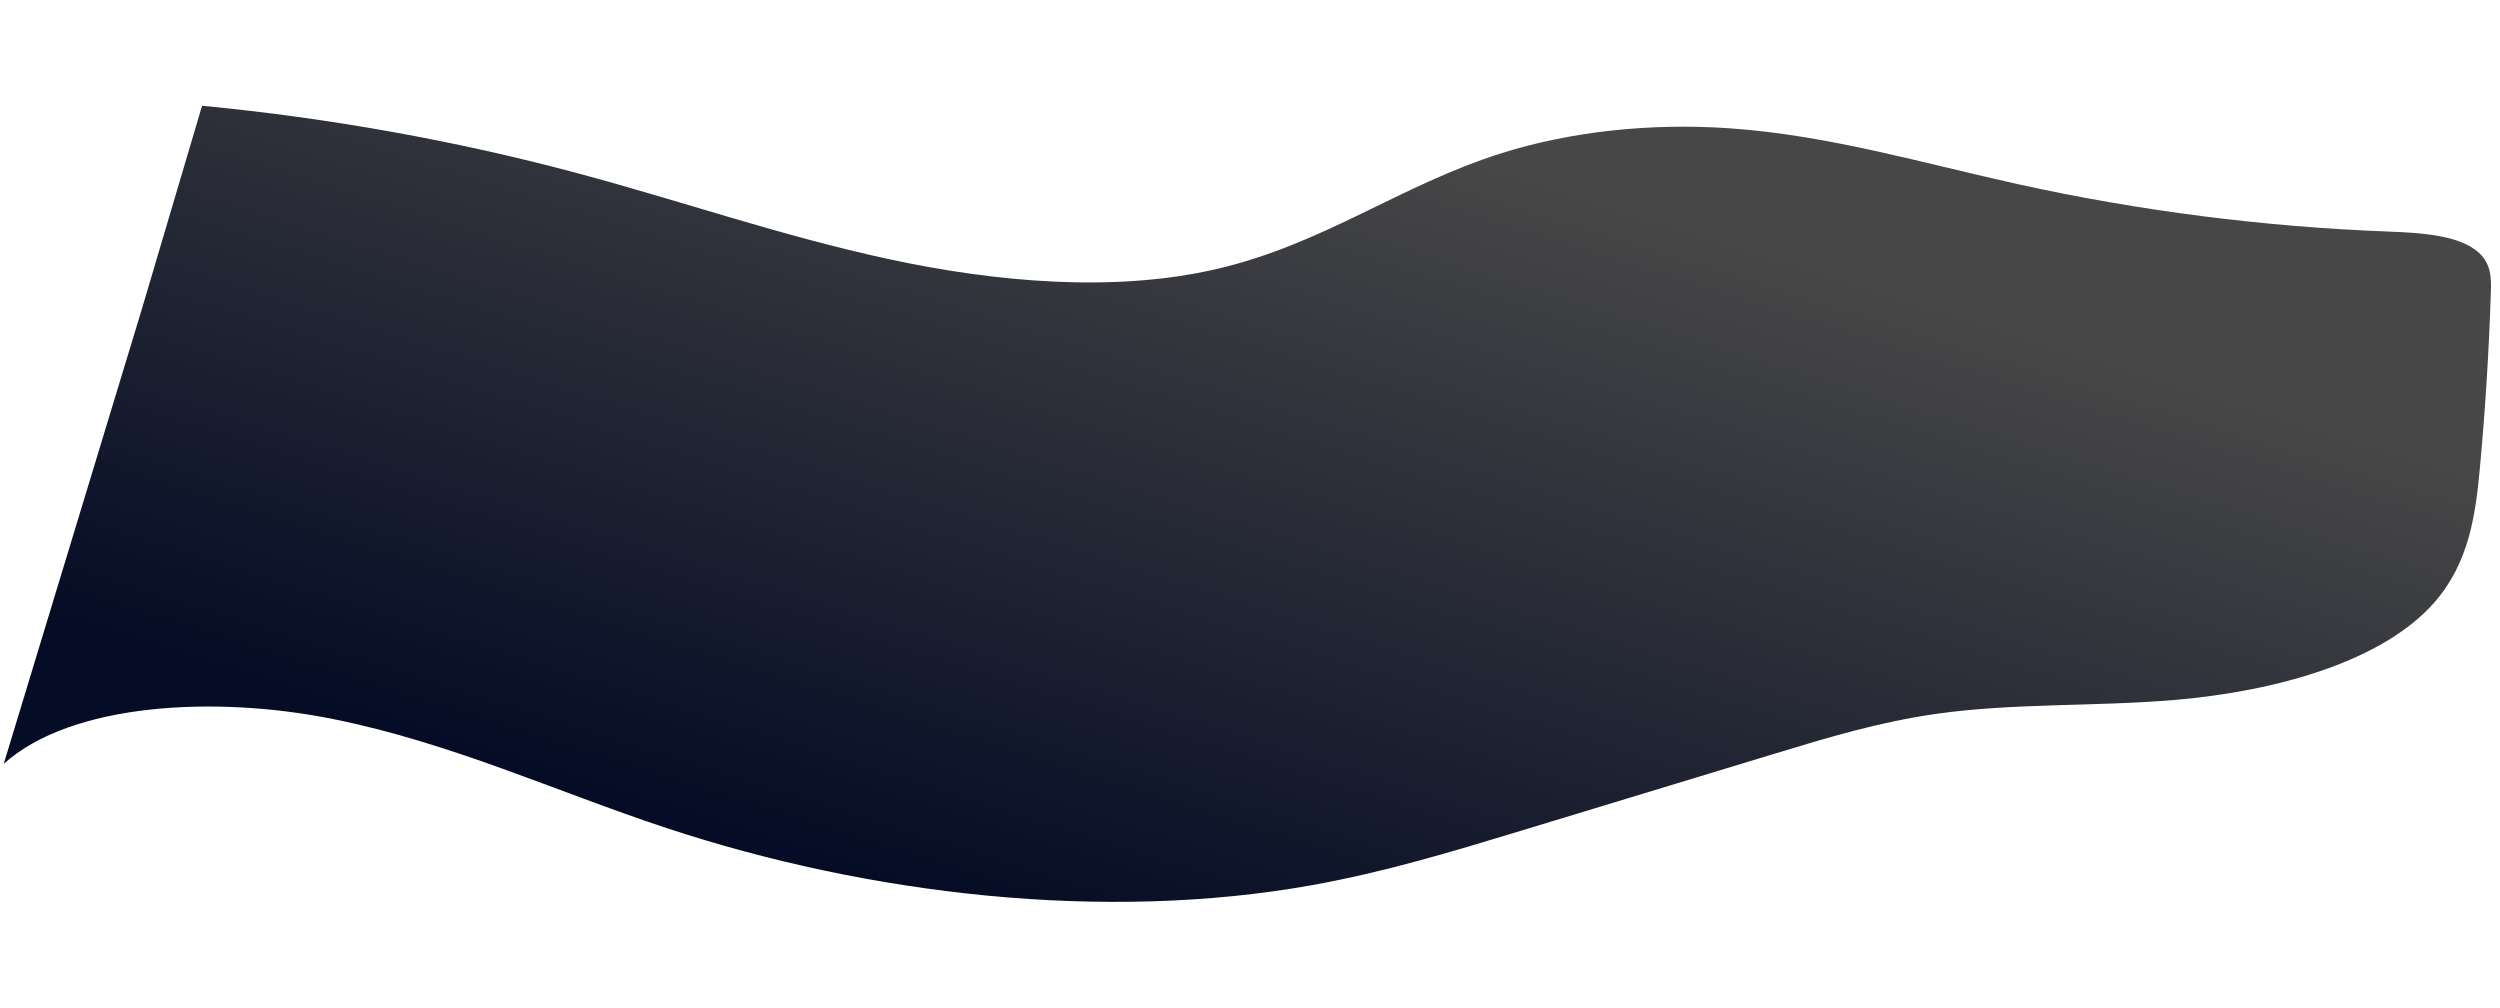 <svg width="2135" height="861" viewBox="0 0 2135 861" fill="none" xmlns="http://www.w3.org/2000/svg">
<path d="M3.176 652.356C60.701 600.411 183.145 593.673 284.33 614.036C385.514 634.399 474.437 675.843 569.517 707.253C741.832 764.18 943.272 787.774 1120.67 755.877C1182.86 744.695 1240.95 727.066 1298.69 709.52C1371 687.552 1443.32 665.583 1515.63 643.615C1559.94 630.16 1604.69 616.593 1653.27 609.669C1719.26 600.264 1789.53 603.499 1856.99 597.769C1946.81 590.139 2035.29 563.884 2078.57 514.89C2108.93 480.512 2114.24 438.845 2117.94 398.429C2122.53 348.653 2125.63 298.75 2127.22 248.754C2127.57 237.626 2127.47 225.616 2117.21 216.049C2100.98 200.904 2068.15 198.826 2040.24 197.777C1933.48 193.743 1826.46 180.067 1723.45 157.298C1641.85 139.298 1561.36 115.379 1476.82 109.542C1409.36 104.891 1341.4 112.296 1282.86 130.649C1195.54 158.052 1130.52 208.614 1038.43 229.864C951.7 249.867 851.131 241.136 759.416 221.381C667.699 201.643 581.419 171.477 491.769 147.549C388.799 120.044 281.218 100.759 172.567 90.314C155.203 148.914 137.867 207.517 120.504 266.099" fill="url(#paint0_linear_2_87)"/>
<defs>
<linearGradient id="paint0_linear_2_87" x1="1088.98" y1="80.936" x2="866.879" y2="785.815" gradientUnits="userSpaceOnUse">
<stop stop-color="#474747"/>
<stop offset="1" stop-color="#050C25"/>
</linearGradient>
</defs>
</svg>
